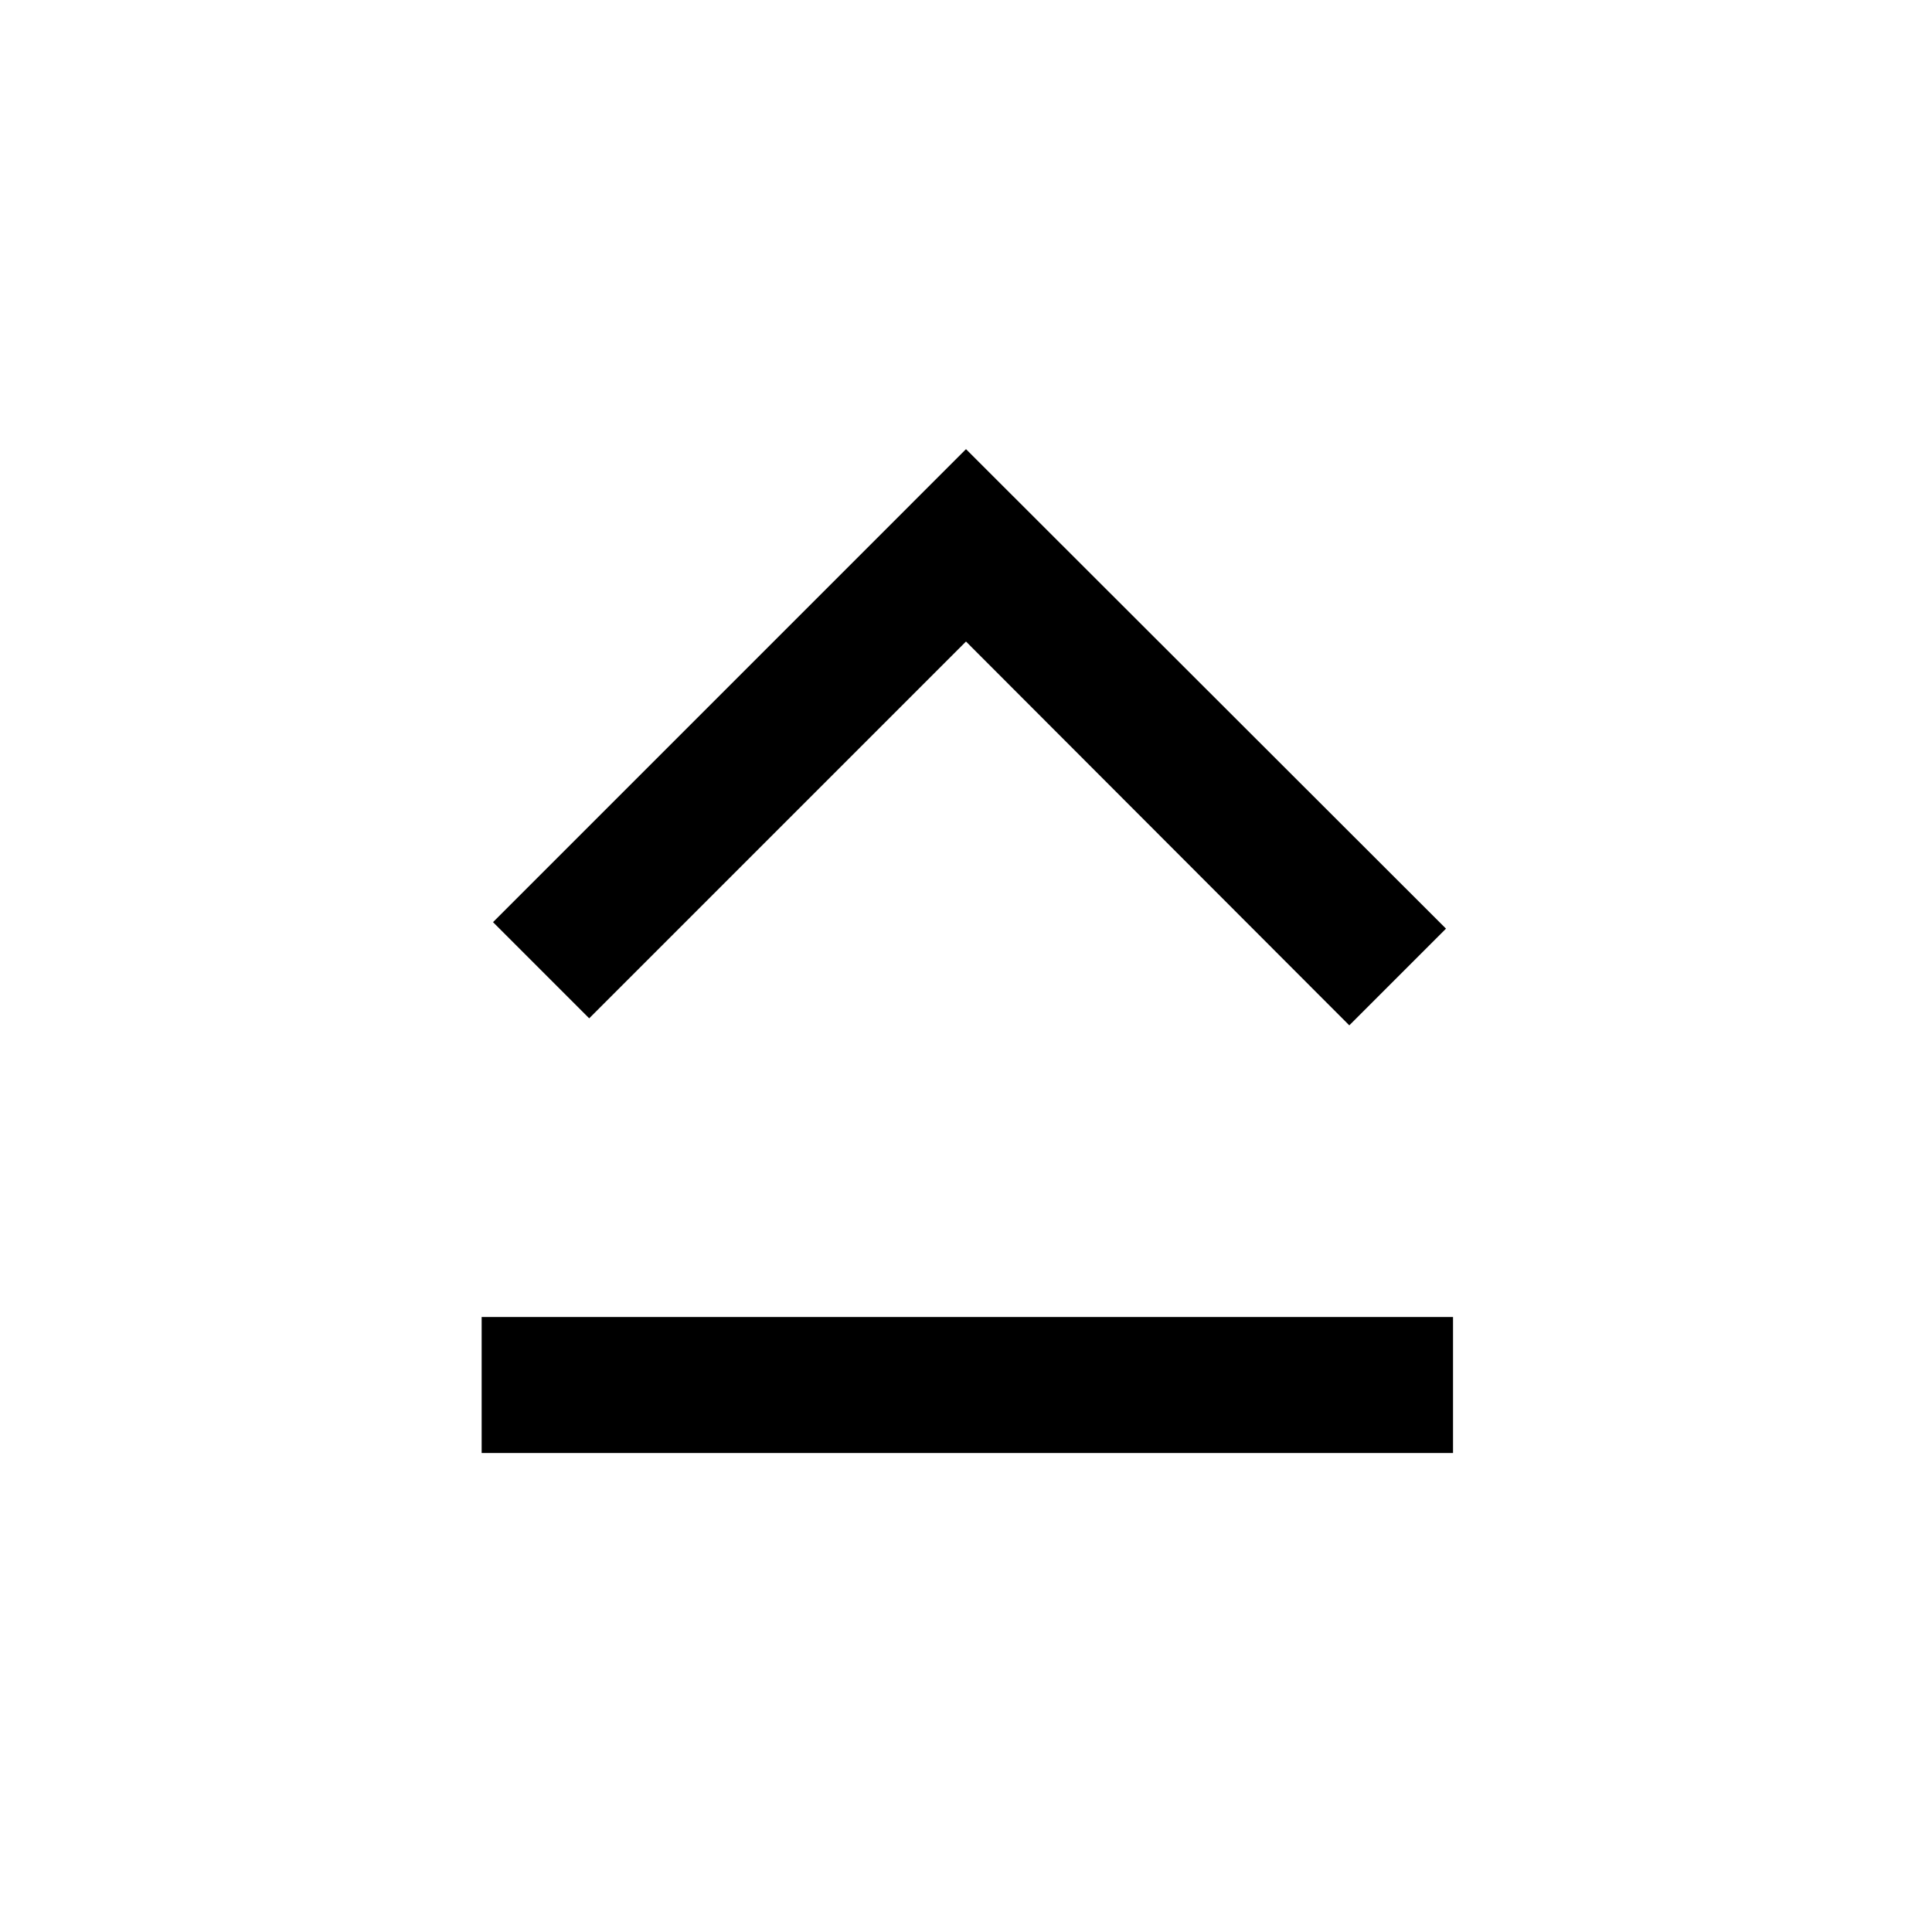 <svg xmlns="http://www.w3.org/2000/svg" height="40" viewBox="0 -960 960 960" width="40"><path d="M239.33-238v-67.59H722V-238H239.33ZM480-736.82l238.51 238.26-48.05 48.05L480-641.23 292.77-454l-47.79-47.79L480-736.82Z"/></svg>